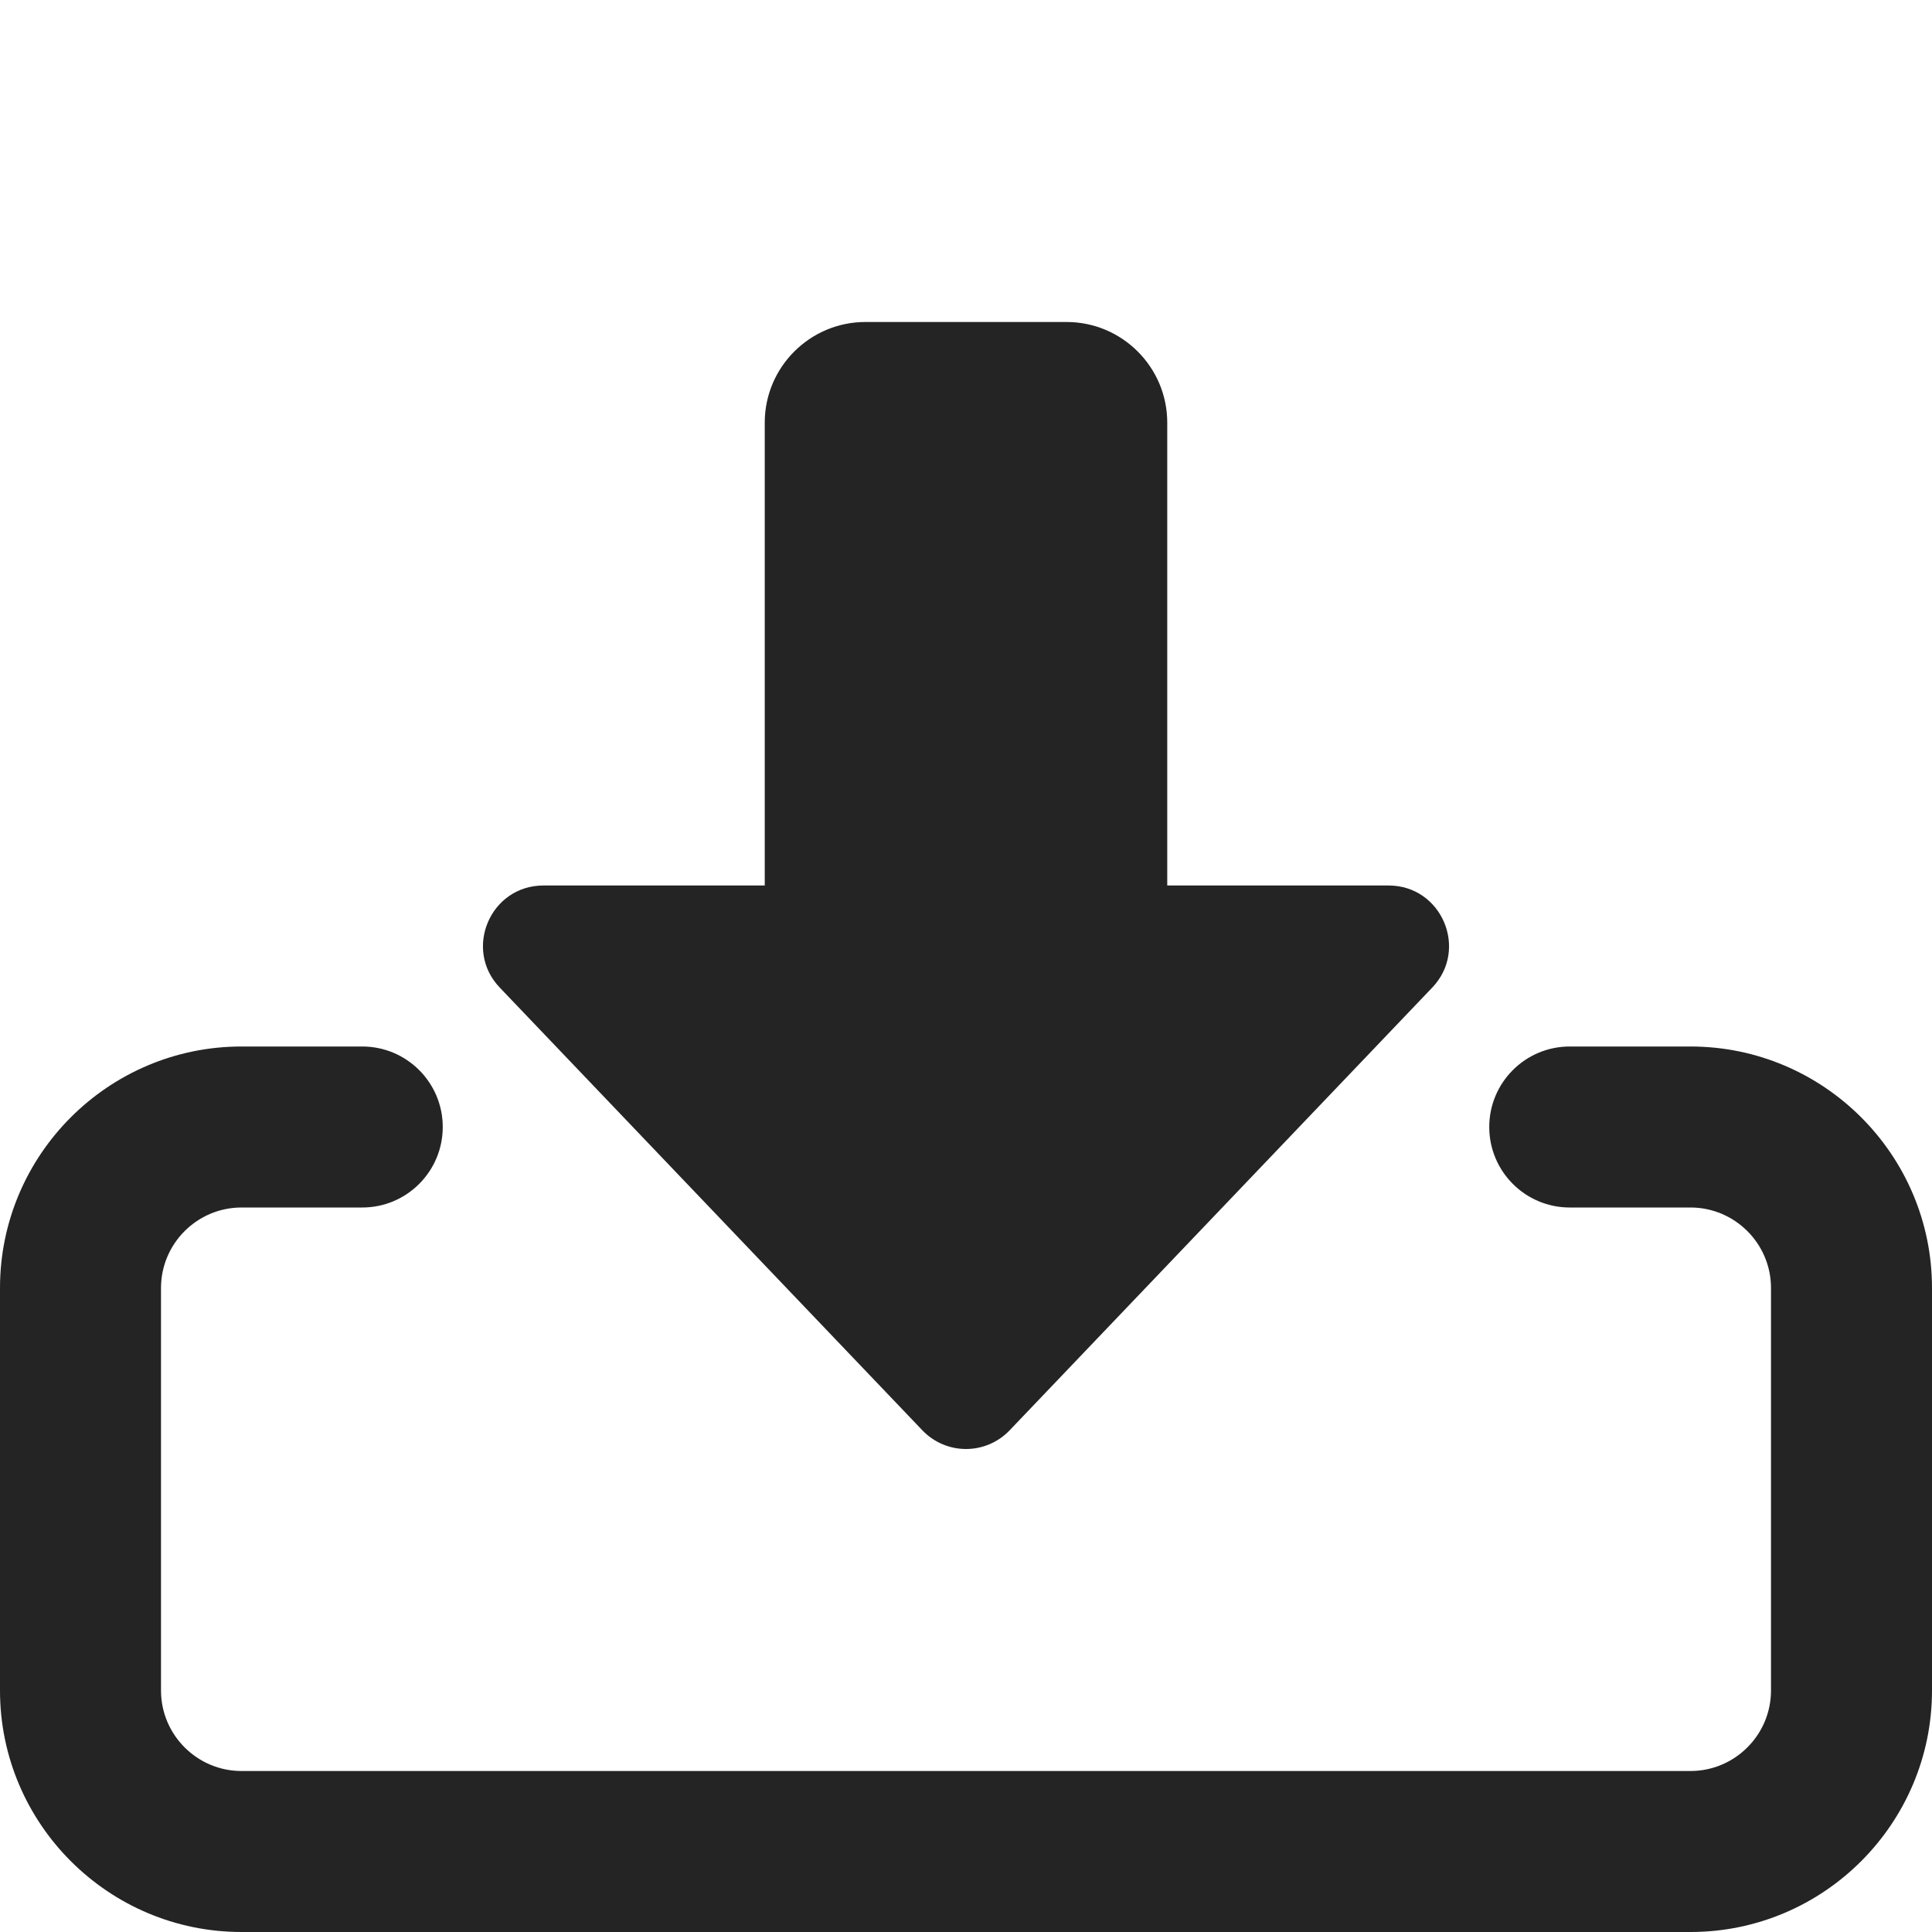 <?xml version="1.0"?>
<svg xmlns="http://www.w3.org/2000/svg" xmlns:xlink="http://www.w3.org/1999/xlink" xmlns:svgjs="http://svgjs.com/svgjs" version="1.1" width="512" height="512" x="0" y="0" viewBox="0 0 24 24" style="enable-background:new 0 0 512 512" xml:space="preserve" class=""><g><path xmlns="http://www.w3.org/2000/svg" d="m12 18c-.205 0-.401-.084-.542-.232l-5.25-5.5c-.455-.476-.117-1.268.542-1.268h2.75v-5.75c0-.689.561-1.25 1.25-1.25h2.5c.689 0 1.25.561 1.25 1.25v5.75h2.75c.659 0 .997.792.542 1.268l-5.25 5.5c-.141.148-.337.232-.542.232z" fill="#242424" data-original="#000000" style="" class=""/><path xmlns="http://www.w3.org/2000/svg" d="m21 24h-18c-1.654 0-3-1.346-3-3v-5c0-1.654 1.346-3 3-3h1.5c.552 0 1 .448 1 1s-.448 1-1 1h-1.5c-.551 0-1 .449-1 1v5c0 .551.449 1 1 1h18c.551 0 1-.449 1-1v-5c0-.551-.449-1-1-1h-1.5c-.552 0-1-.448-1-1s.448-1 1-1h1.5c1.654 0 3 1.346 3 3v5c0 1.654-1.346 3-3 3z" fill="#242424" data-original="#000000" style="" class=""/></g></svg>
